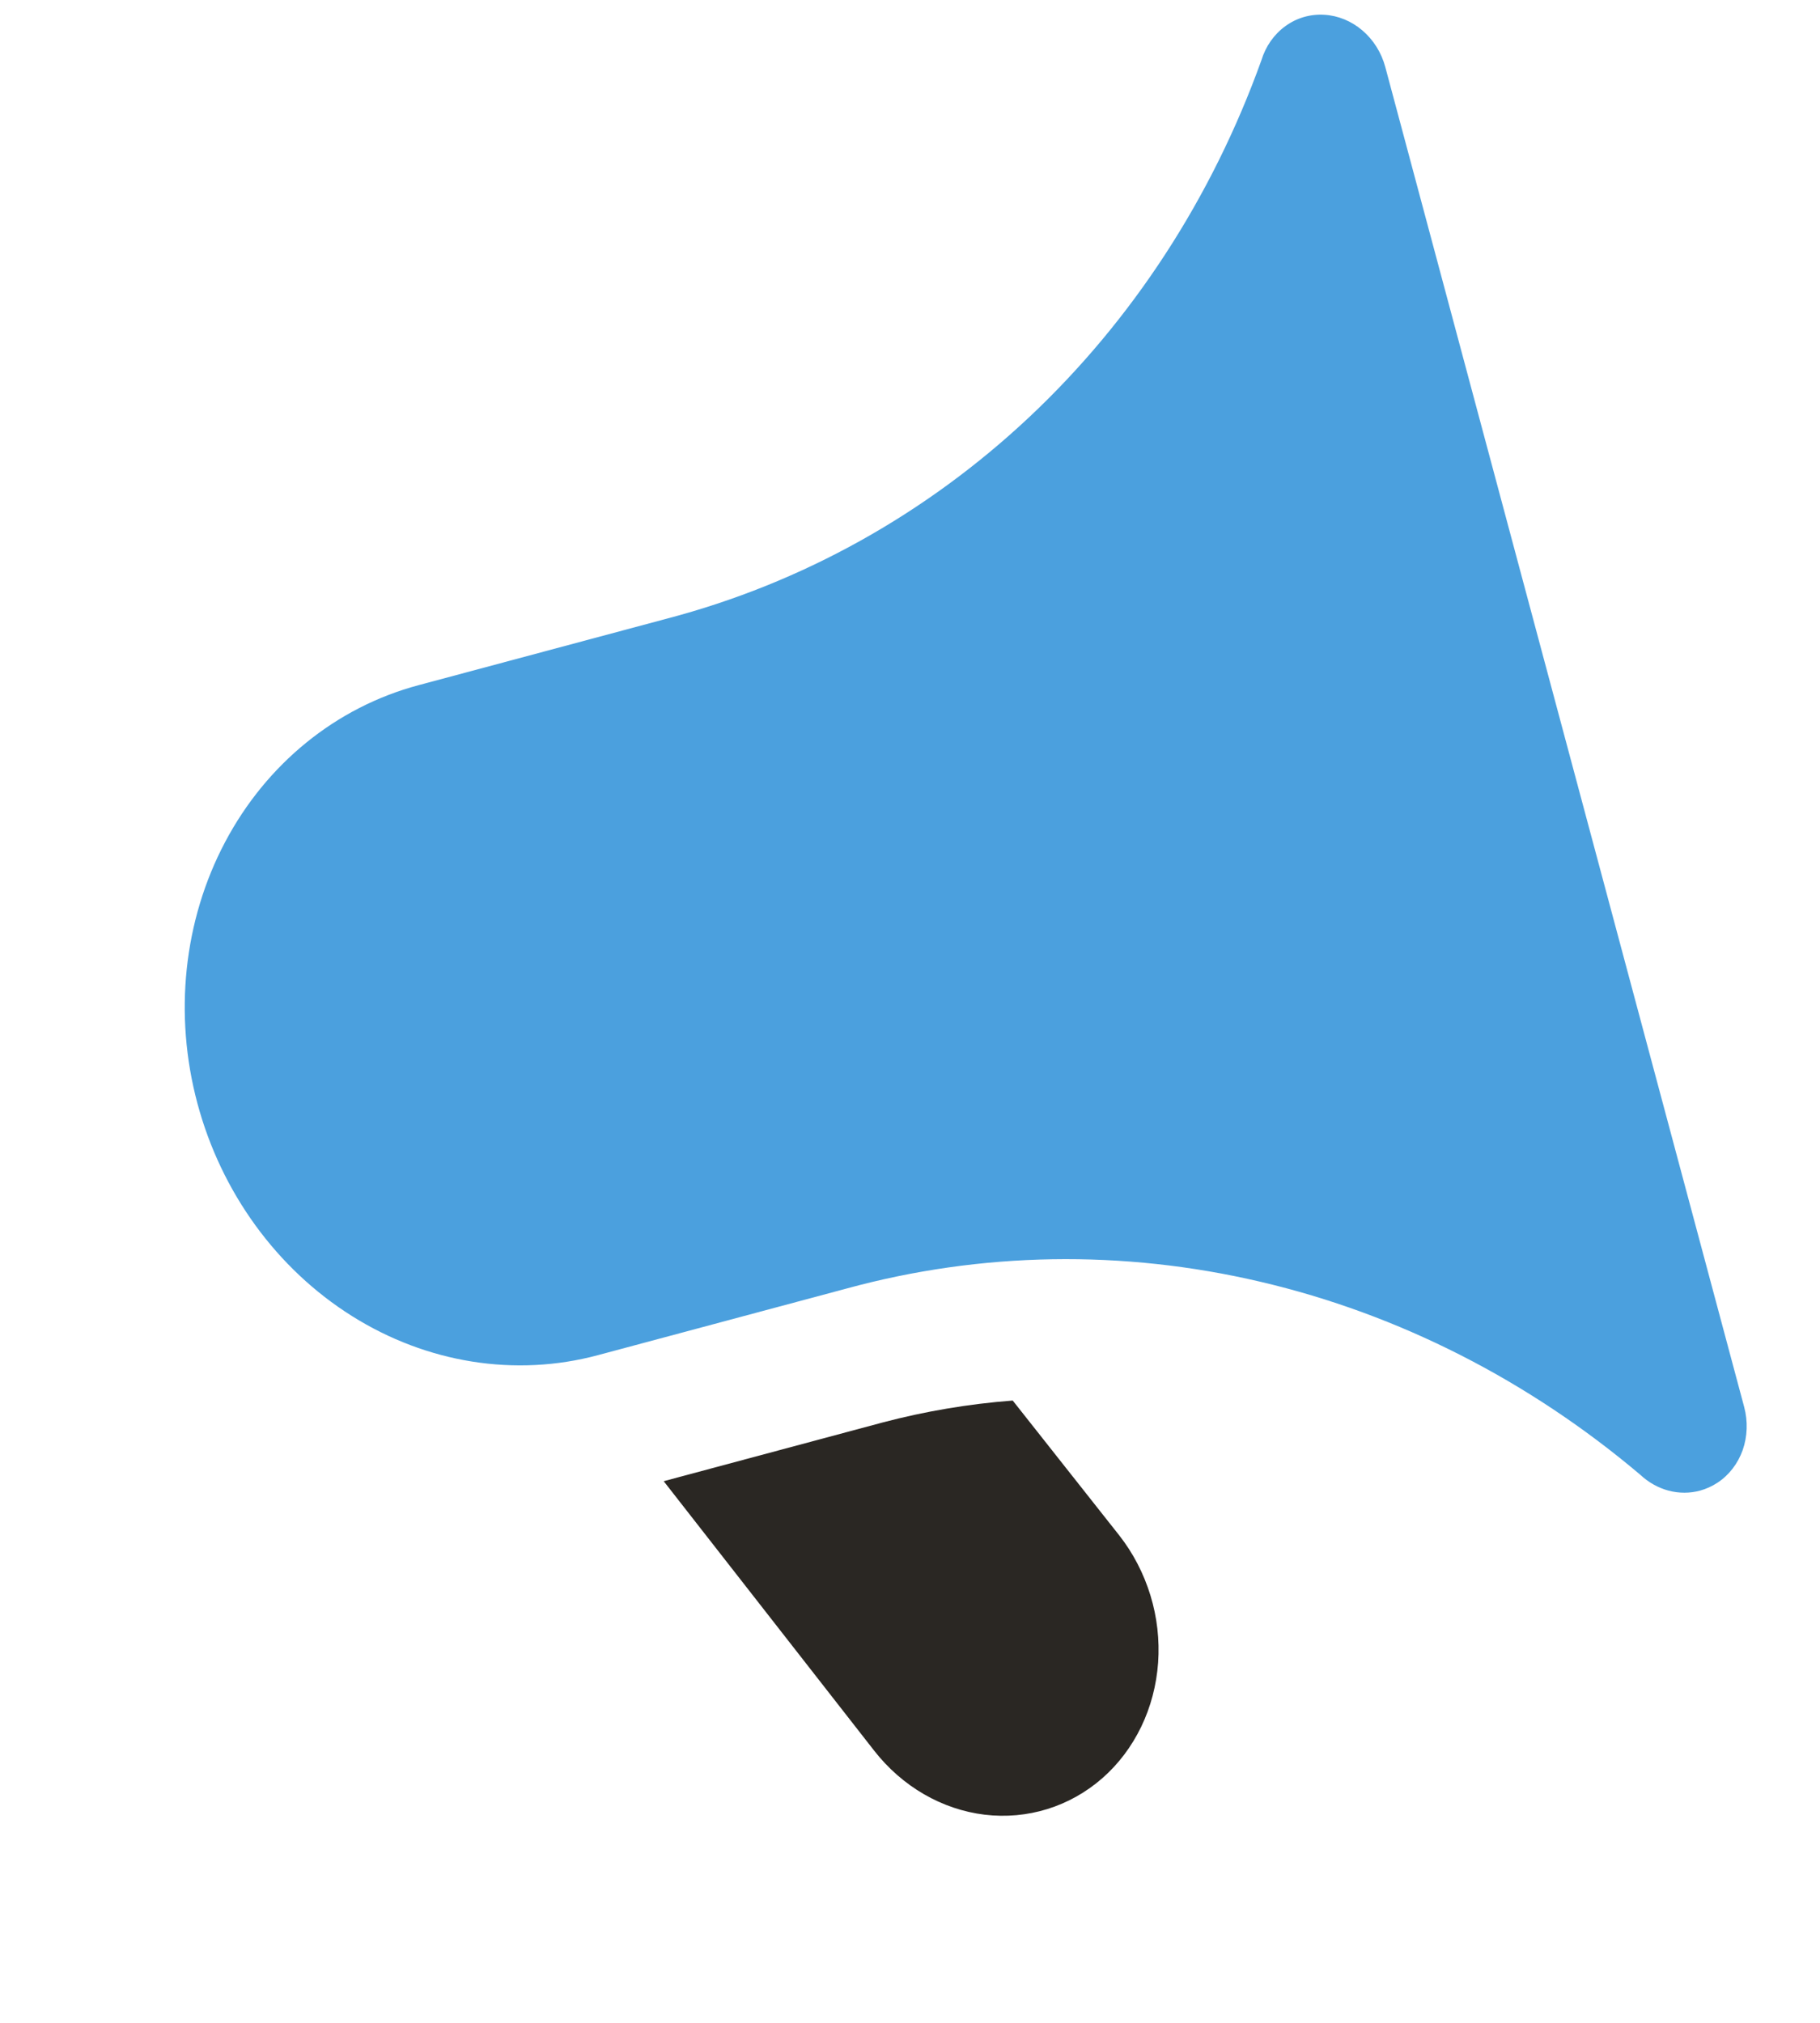 <svg width="27" height="30" viewBox="0 0 27 30" fill="none" xmlns="http://www.w3.org/2000/svg">
<g id="Group">
<path id="Vector" d="M15.024 20.771C14.37 20.821 13.724 20.93 13.091 21.097L9.846 21.967L12.968 25.963C13.383 26.494 13.972 26.836 14.607 26.913C15.242 26.989 15.87 26.795 16.353 26.372C16.592 26.163 16.788 25.903 16.93 25.609C17.072 25.315 17.157 24.991 17.181 24.657C17.204 24.322 17.166 23.984 17.067 23.661C16.968 23.338 16.812 23.036 16.606 22.773L15.024 20.771Z" fill="#2A2723"/>
<path id="Vector_2" d="M19.643 0.219C19.437 0.207 19.235 0.266 19.068 0.388C18.9 0.51 18.776 0.687 18.713 0.894C17.978 2.938 16.797 4.751 15.266 6.189C13.735 7.626 11.896 8.649 9.896 9.174L6.208 10.162C4.985 10.489 3.953 11.327 3.338 12.491C2.723 13.654 2.576 15.048 2.929 16.365C3.282 17.683 4.106 18.817 5.22 19.517C6.334 20.217 7.647 20.426 8.87 20.098L12.558 19.11C14.553 18.565 16.657 18.53 18.701 19.01C20.747 19.489 22.676 20.47 24.334 21.872C24.455 21.985 24.599 22.066 24.753 22.107C24.908 22.148 25.068 22.148 25.22 22.107C25.311 22.082 25.397 22.043 25.477 21.991C25.649 21.879 25.781 21.708 25.853 21.506C25.924 21.303 25.932 21.079 25.875 20.866L20.551 0.994C20.494 0.781 20.375 0.591 20.211 0.451C20.048 0.312 19.849 0.23 19.643 0.219Z" fill="#4BA0DE"/>
</g>
</svg>
